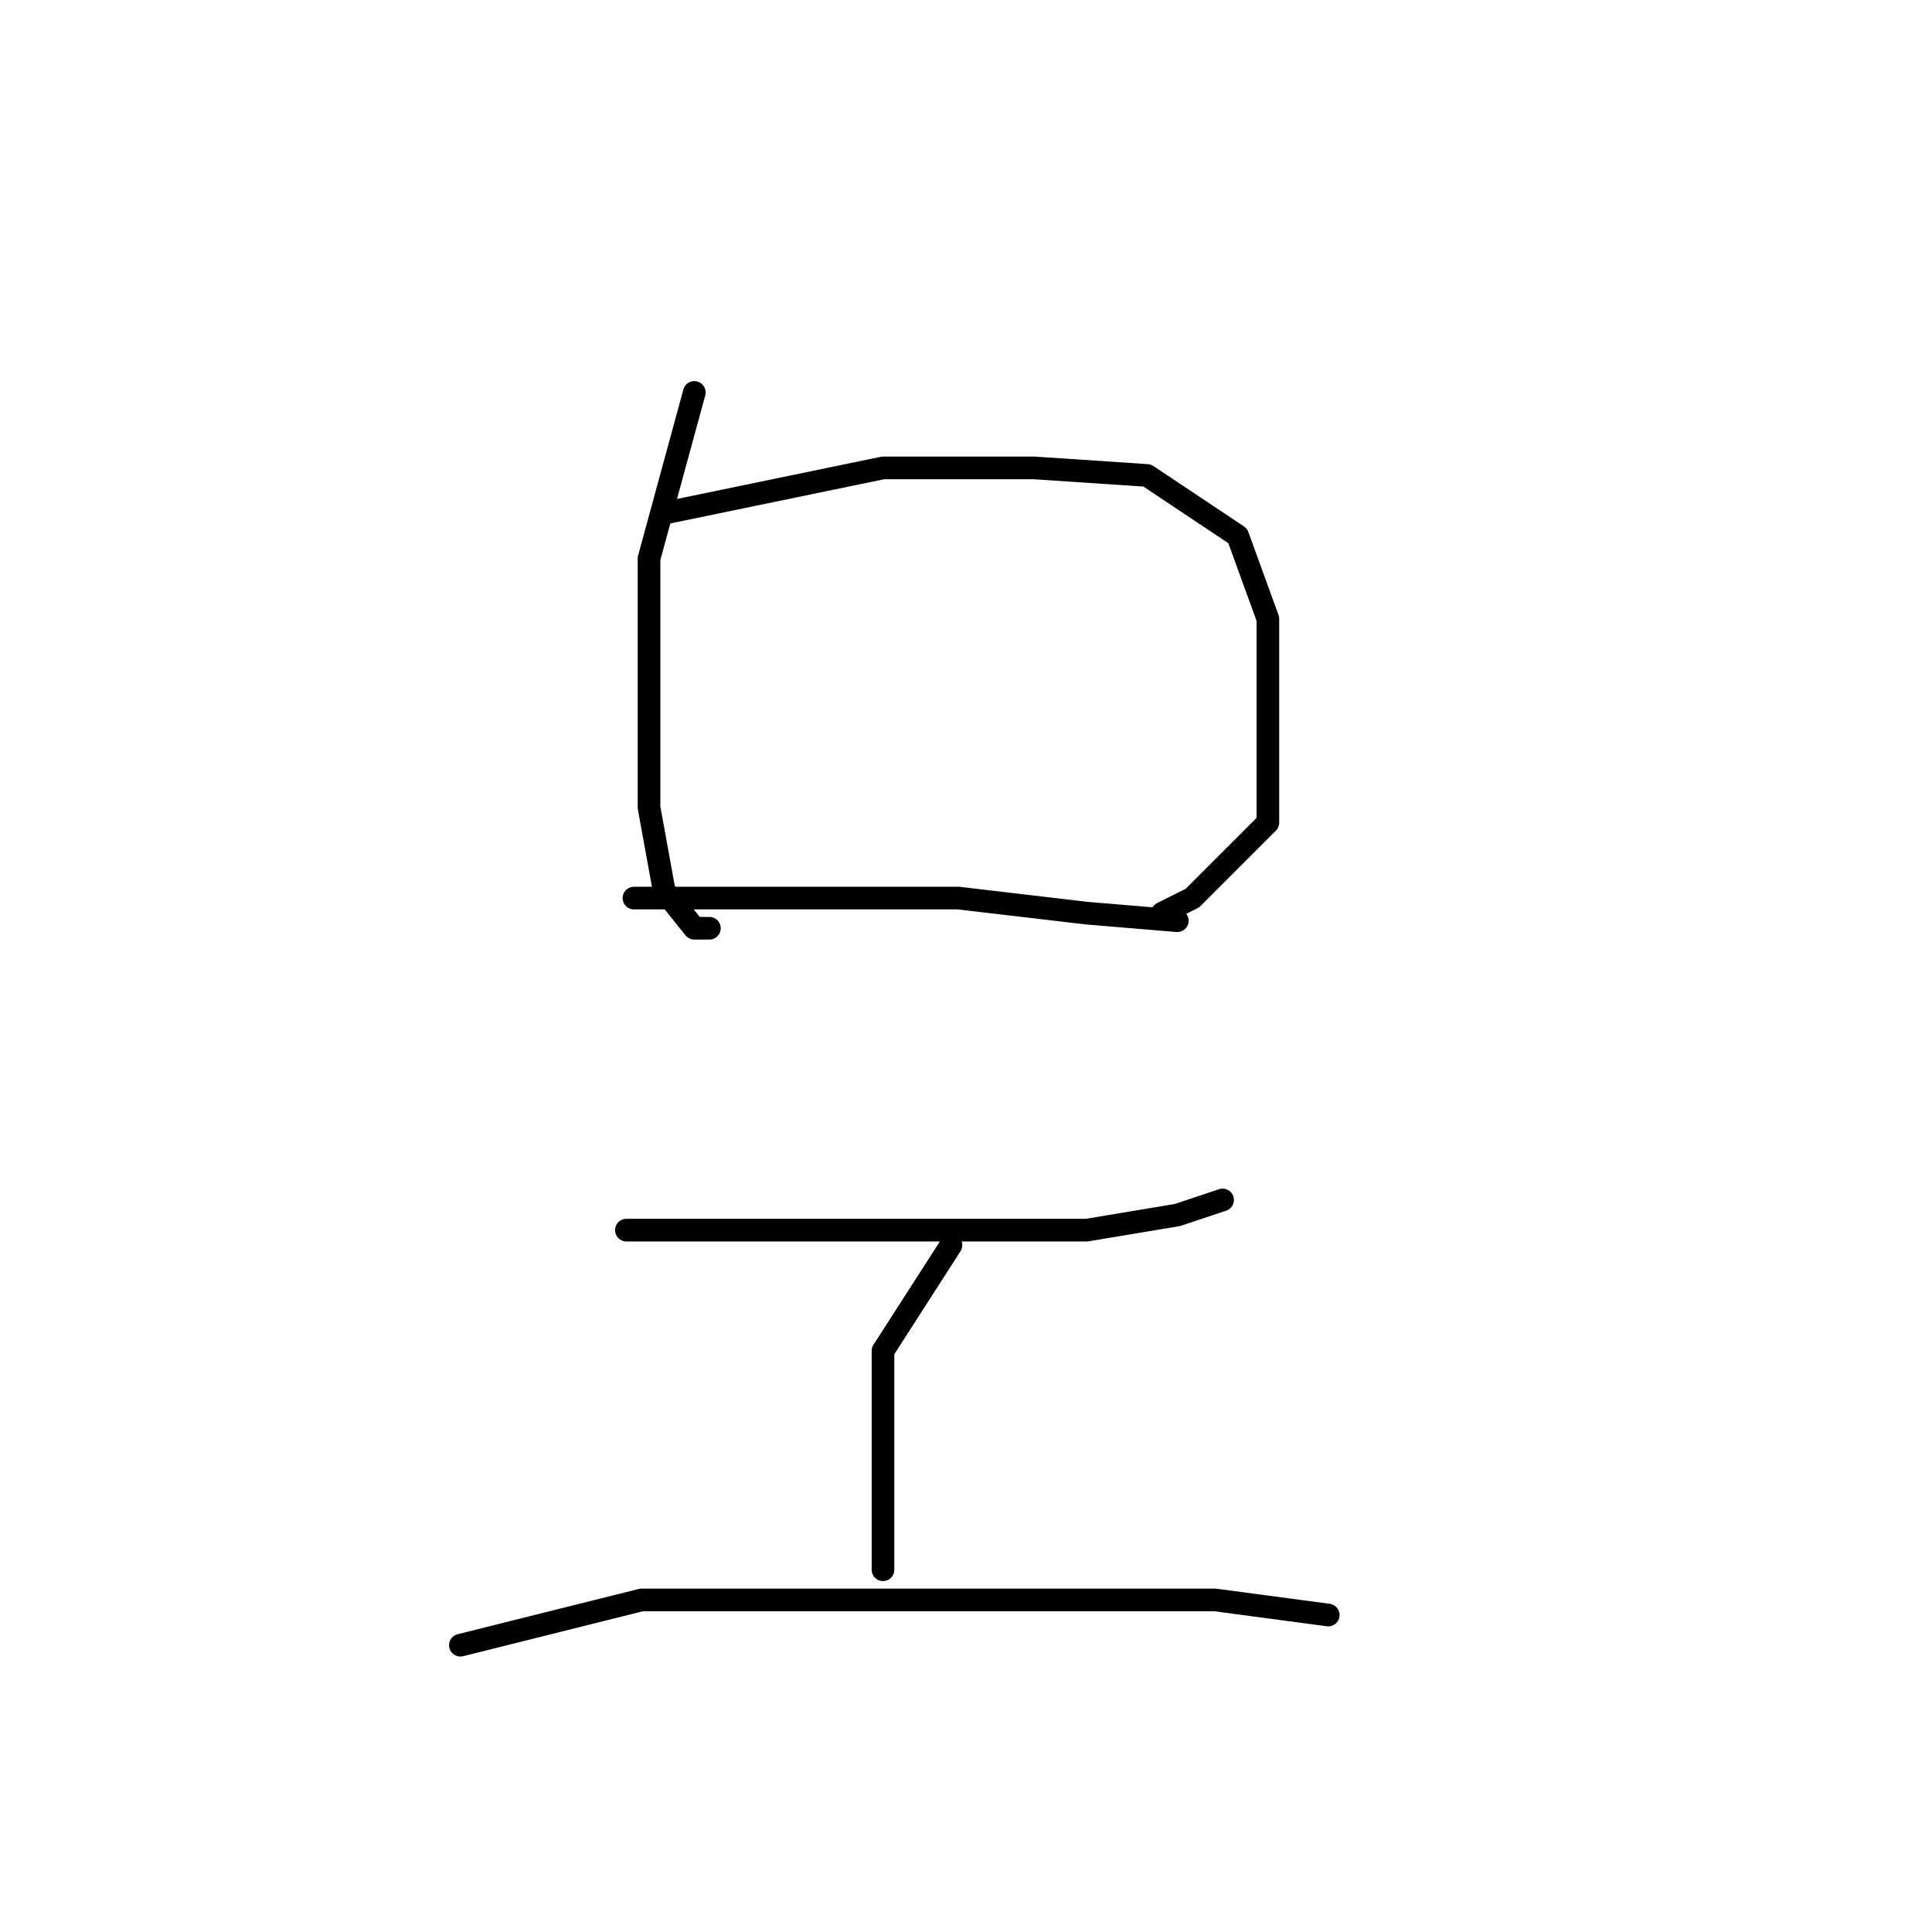 <?xml version="1.0" standalone="no"?>
    <svg width="256" height="256" xmlns="http://www.w3.org/2000/svg" version="1.1">
    <polyline stroke="black" stroke-width="3" stroke-linecap="round" fill="transparent" stroke-linejoin="round" points="92 52 86 74 86 89 86 107 88 118 92 123 94 123 94 123 " />
        <polyline stroke="black" stroke-width="3" stroke-linecap="round" fill="transparent" stroke-linejoin="round" points="88 68 117 62 137 62 152 63 164 71 168 82 168 96 168 109 158 119 154 121 154 121 " />
        <polyline stroke="black" stroke-width="3" stroke-linecap="round" fill="transparent" stroke-linejoin="round" points="84 119 96 119 110 119 127 119 144 121 156 122 156 122 " />
        <polyline stroke="black" stroke-width="3" stroke-linecap="round" fill="transparent" stroke-linejoin="round" points="83 163 98 163 112 163 128 163 144 163 156 161 162 159 162 159 " />
        <polyline stroke="black" stroke-width="3" stroke-linecap="round" fill="transparent" stroke-linejoin="round" points="126 165 117 179 117 188 117 199 117 208 117 208 " />
        <polyline stroke="black" stroke-width="3" stroke-linecap="round" fill="transparent" stroke-linejoin="round" points="61 218 85 212 105 212 131 212 161 212 176 214 176 214 " />
        </svg>